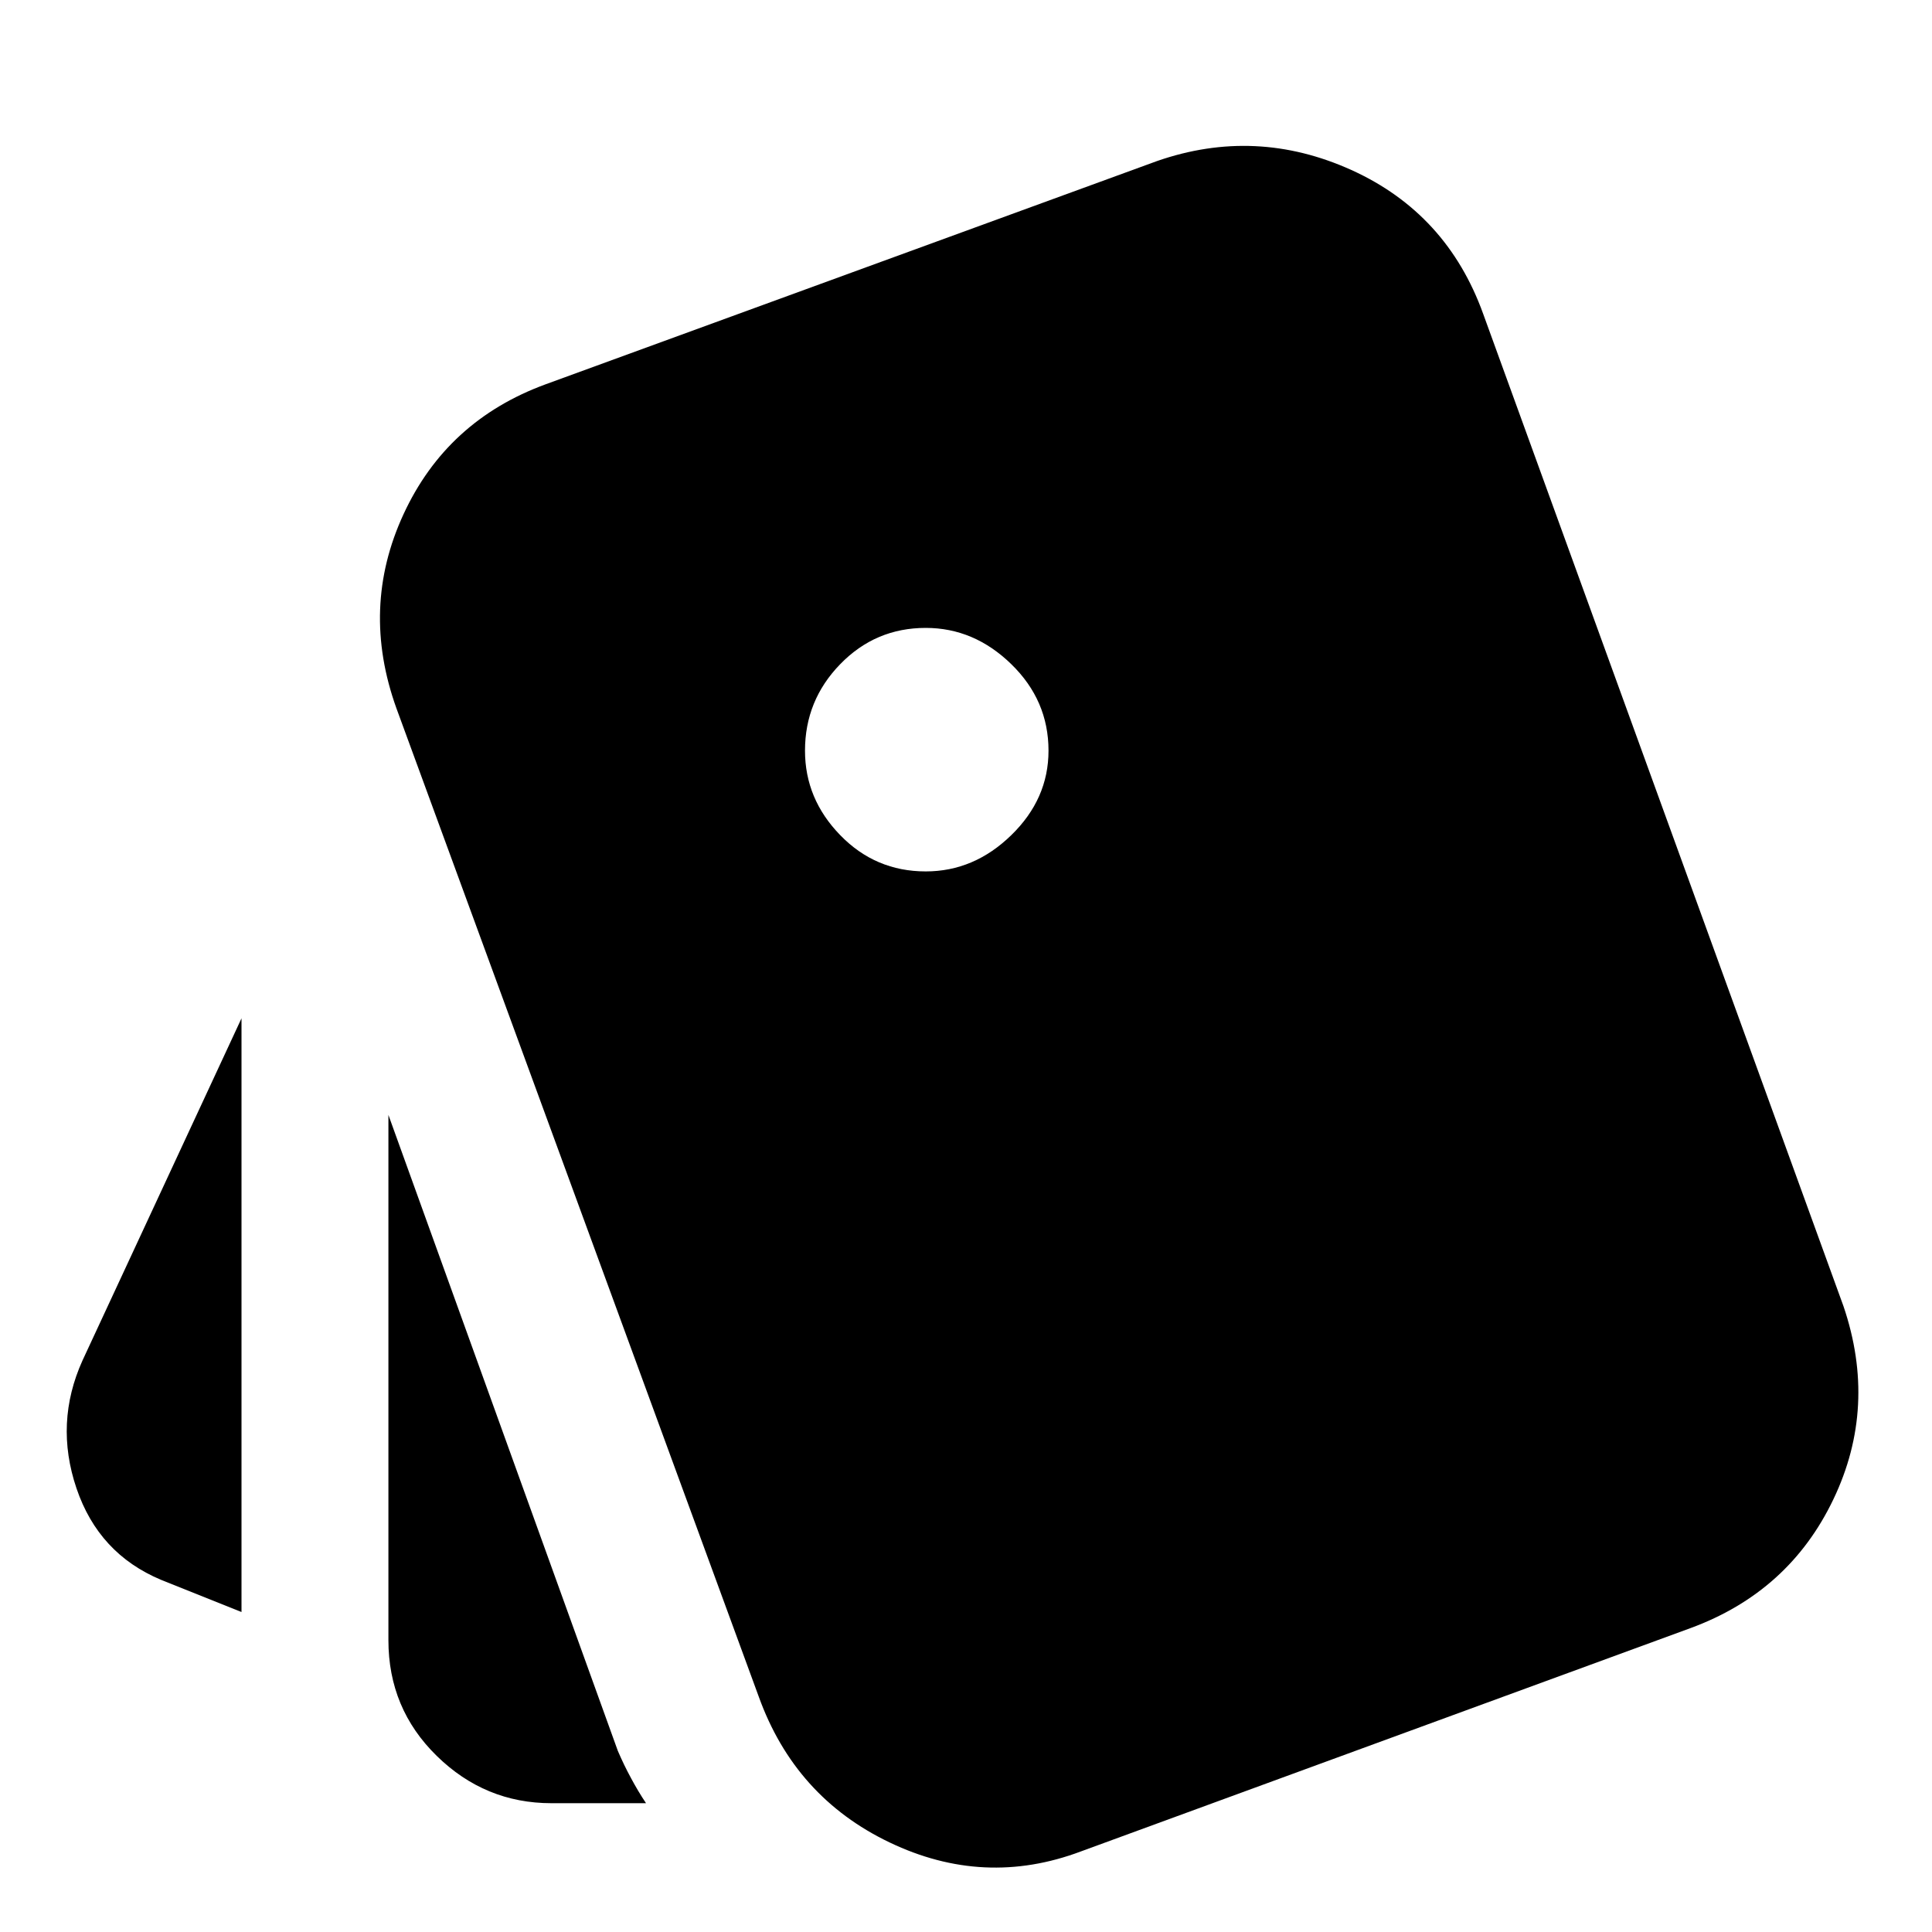 <svg xmlns="http://www.w3.org/2000/svg" height="24" width="24"><path d="M3 20.025 2 19.625Q1.225 19.3 0.95 18.488Q0.675 17.675 1.025 16.9L3 12.65ZM6.85 22.4Q6.025 22.4 5.425 21.812Q4.825 21.225 4.825 20.375V13.85L7.675 21.75Q7.75 21.925 7.838 22.087Q7.925 22.25 8.025 22.4ZM13.425 23Q12.225 23.45 11.05 22.887Q9.875 22.325 9.425 21.075L4.925 8.8Q4.475 7.55 5.013 6.387Q5.55 5.225 6.775 4.775L14.375 2Q15.6 1.575 16.788 2.112Q17.975 2.65 18.425 3.9L22.9 16.225Q23.325 17.475 22.775 18.625Q22.225 19.775 21 20.225ZM11.5 10.825Q12.1 10.825 12.562 10.375Q13.025 9.925 13.025 9.325Q13.025 8.7 12.562 8.25Q12.1 7.8 11.5 7.8Q10.875 7.8 10.438 8.25Q10 8.7 10 9.325Q10 9.925 10.438 10.375Q10.875 10.825 11.5 10.825Z"/></svg>